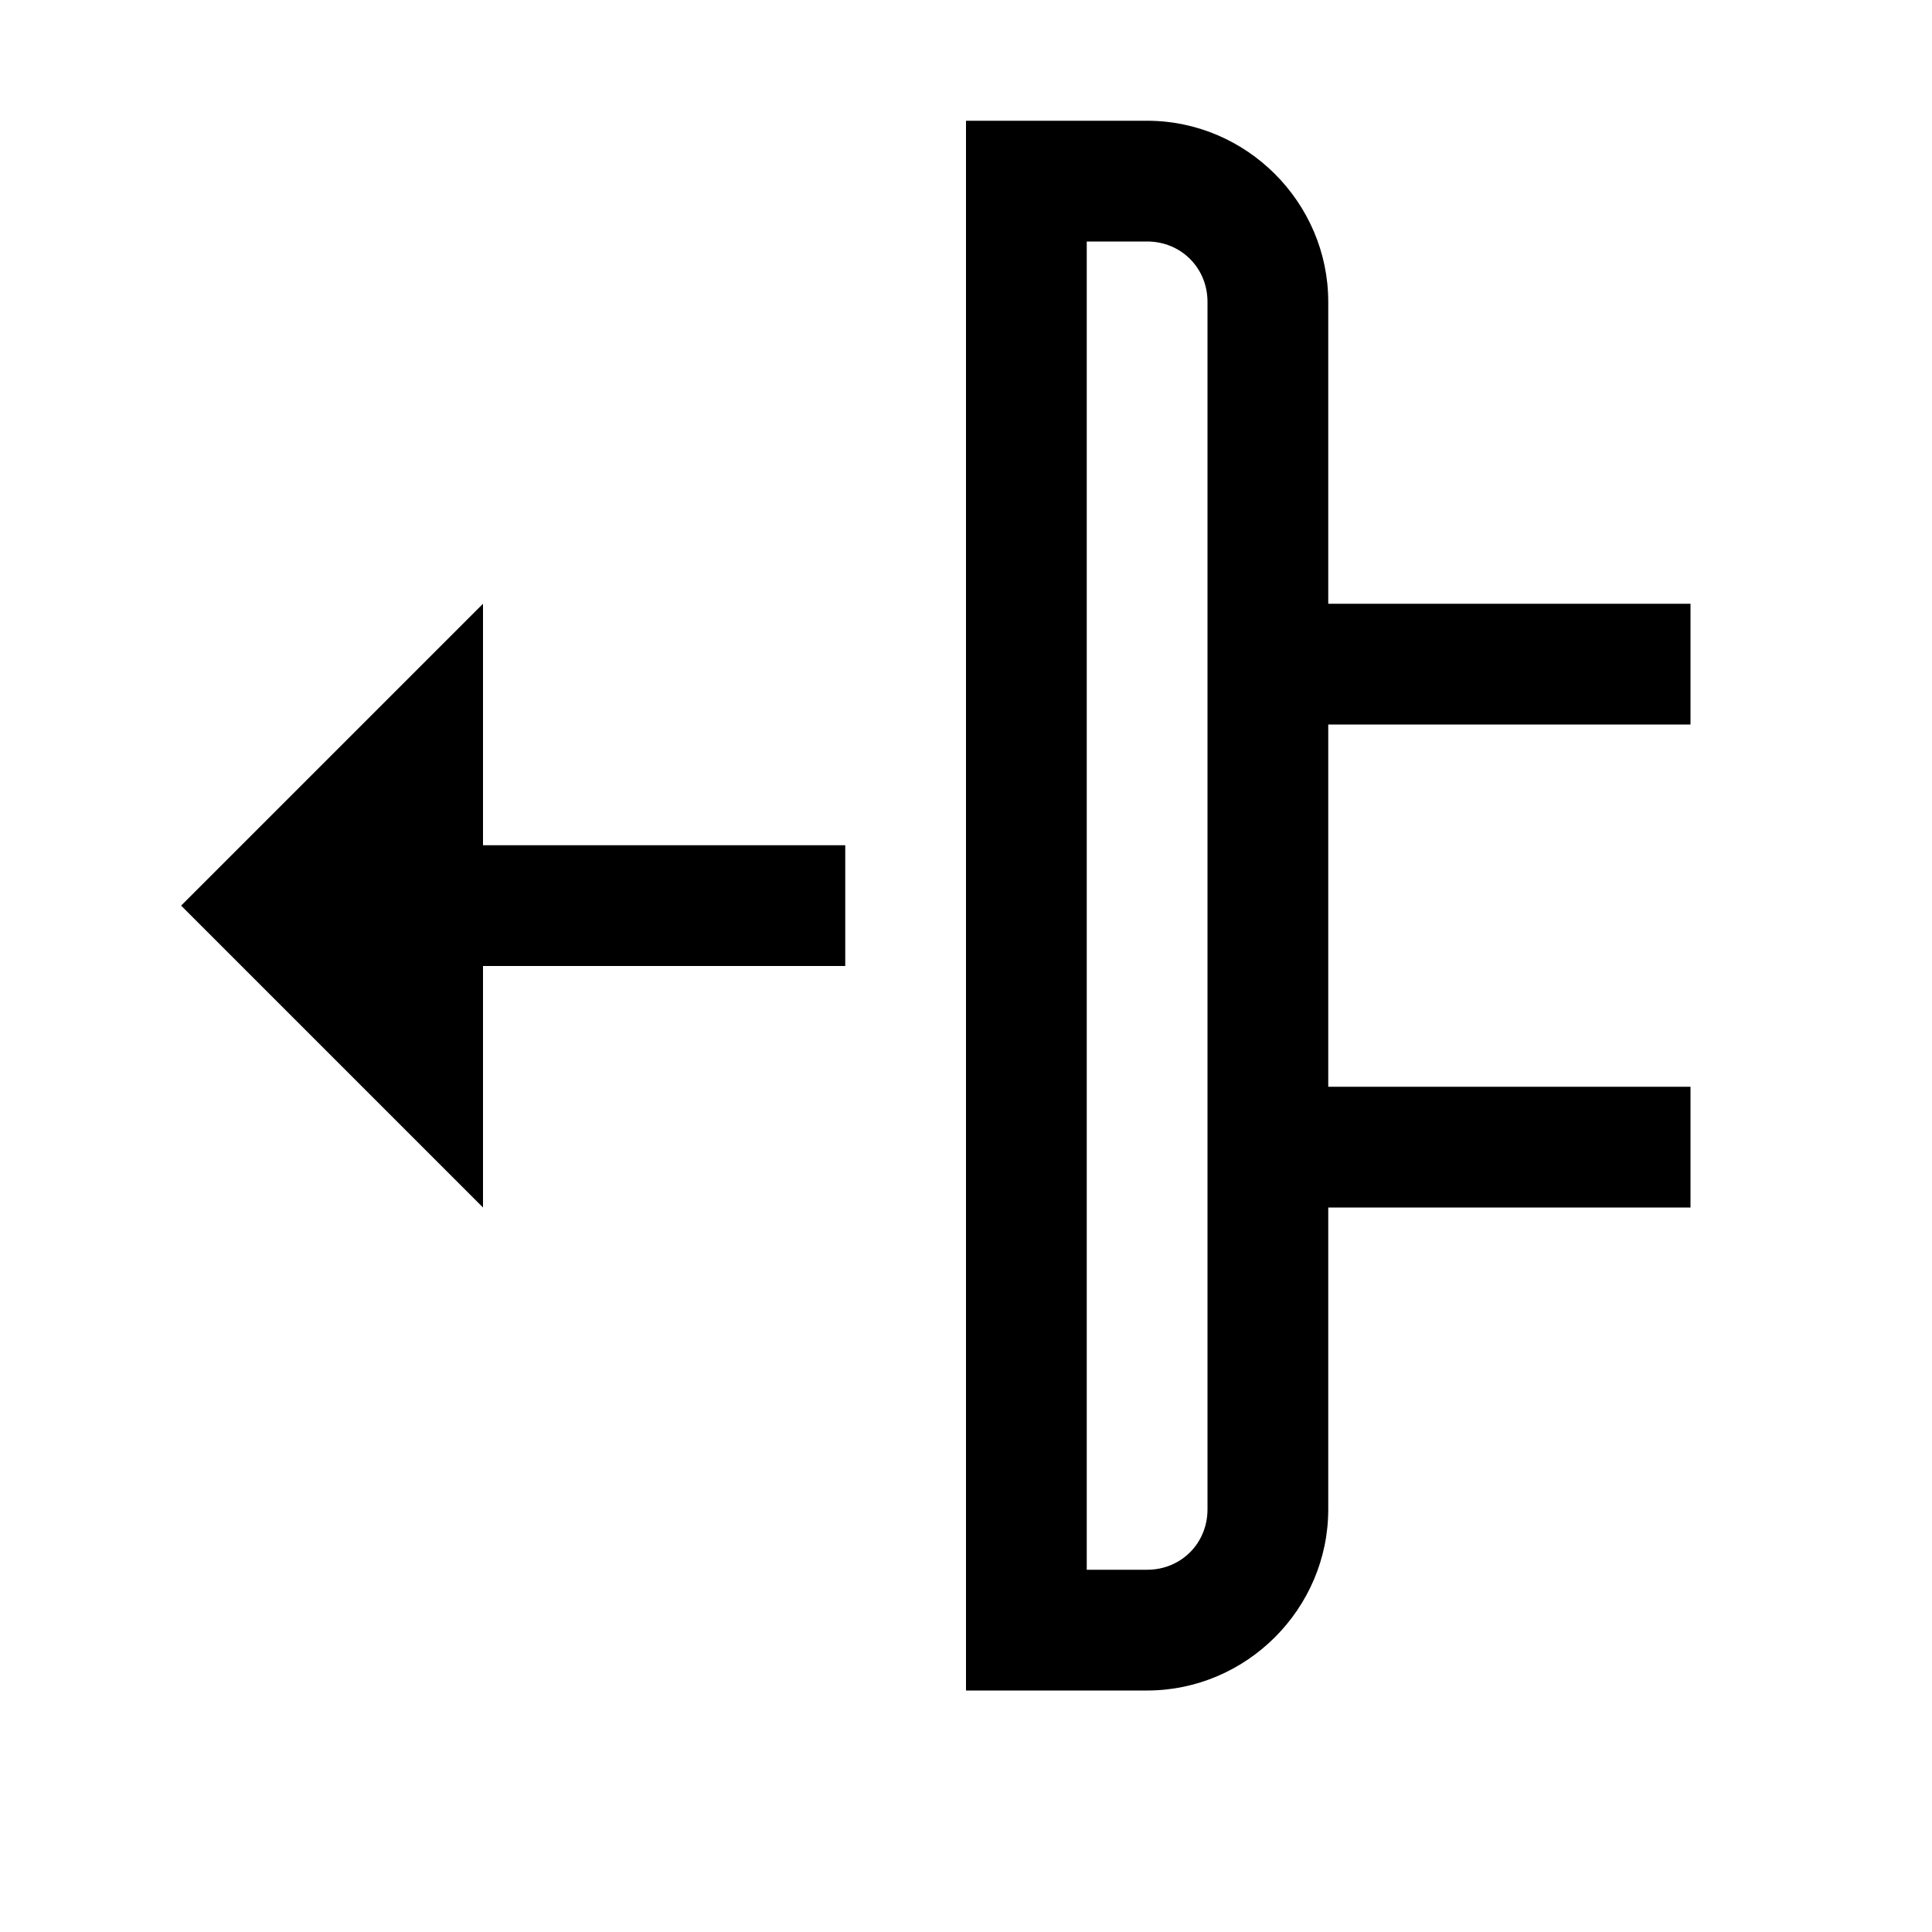 <svg xmlns="http://www.w3.org/2000/svg" width="500" height="500" fill="#000" viewBox="0 0 16 16"><path d="M 8 1 L 8 14 L 8.5 14 L 9.5 14 C 10.323 14 11 13.323 11 12.5 L 11 10 L 14 10 L 14 9 L 11 9 L 11 6 L 14 6 L 14 5 L 11 5 L 11 2.5 C 11 1.677 10.323 1 9.5 1 L 8 1 z M 9 2 L 9.5 2 C 9.781 2 10 2.219 10 2.5 L 10 12.5 C 10 12.781 9.781 13 9.5 13 L 9 13 L 9 2 z M 4 5 L 1.5 7.5 L 4 10 L 4 8 L 6.5 8 L 7 8 L 7 7 L 6.5 7 L 4 7 L 4 5 z"/></svg>